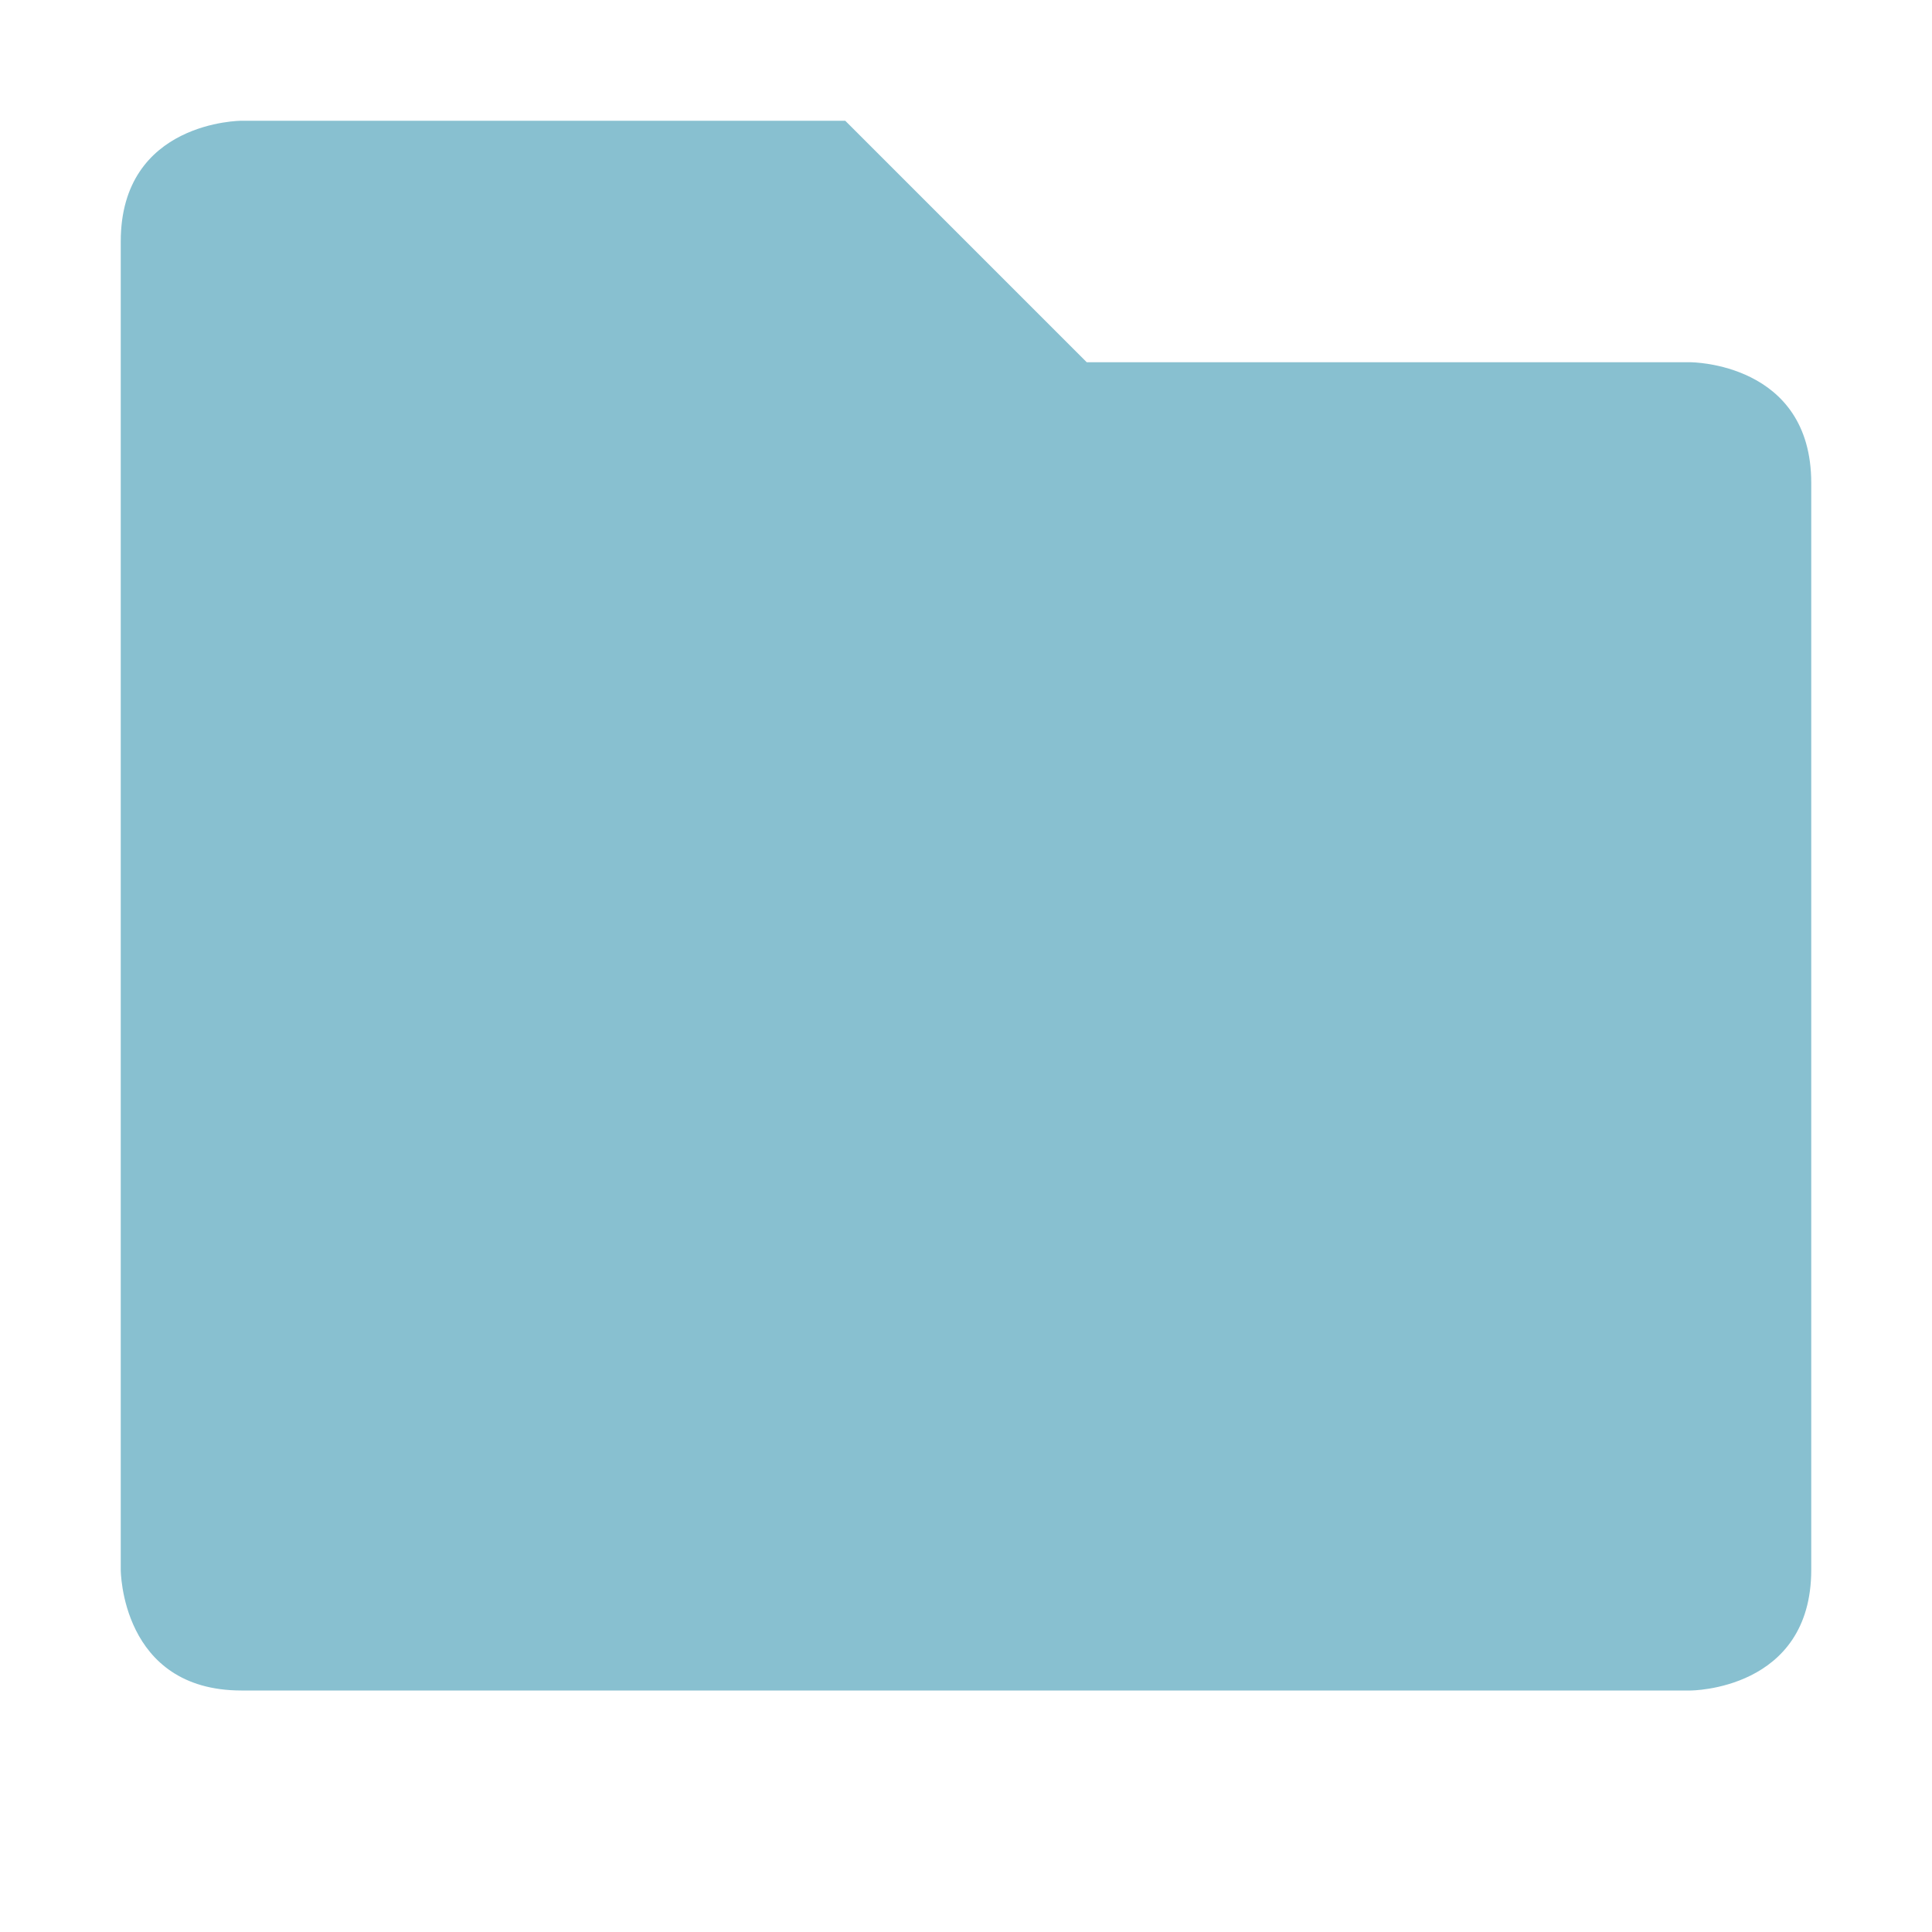 <svg xmlns="http://www.w3.org/2000/svg" width="16" height="16" version="1.1">
 <path style="fill:#88c0d0" d="M 1,2 V 13 C 1,13 1,14 2,14 H 14 C 14,14 15,14 15,13 V 4 C 15,3 14,3 14,3 H 9 L 7,1 H 2 C 2,1 1,1 1,2 Z"/>
</svg>
